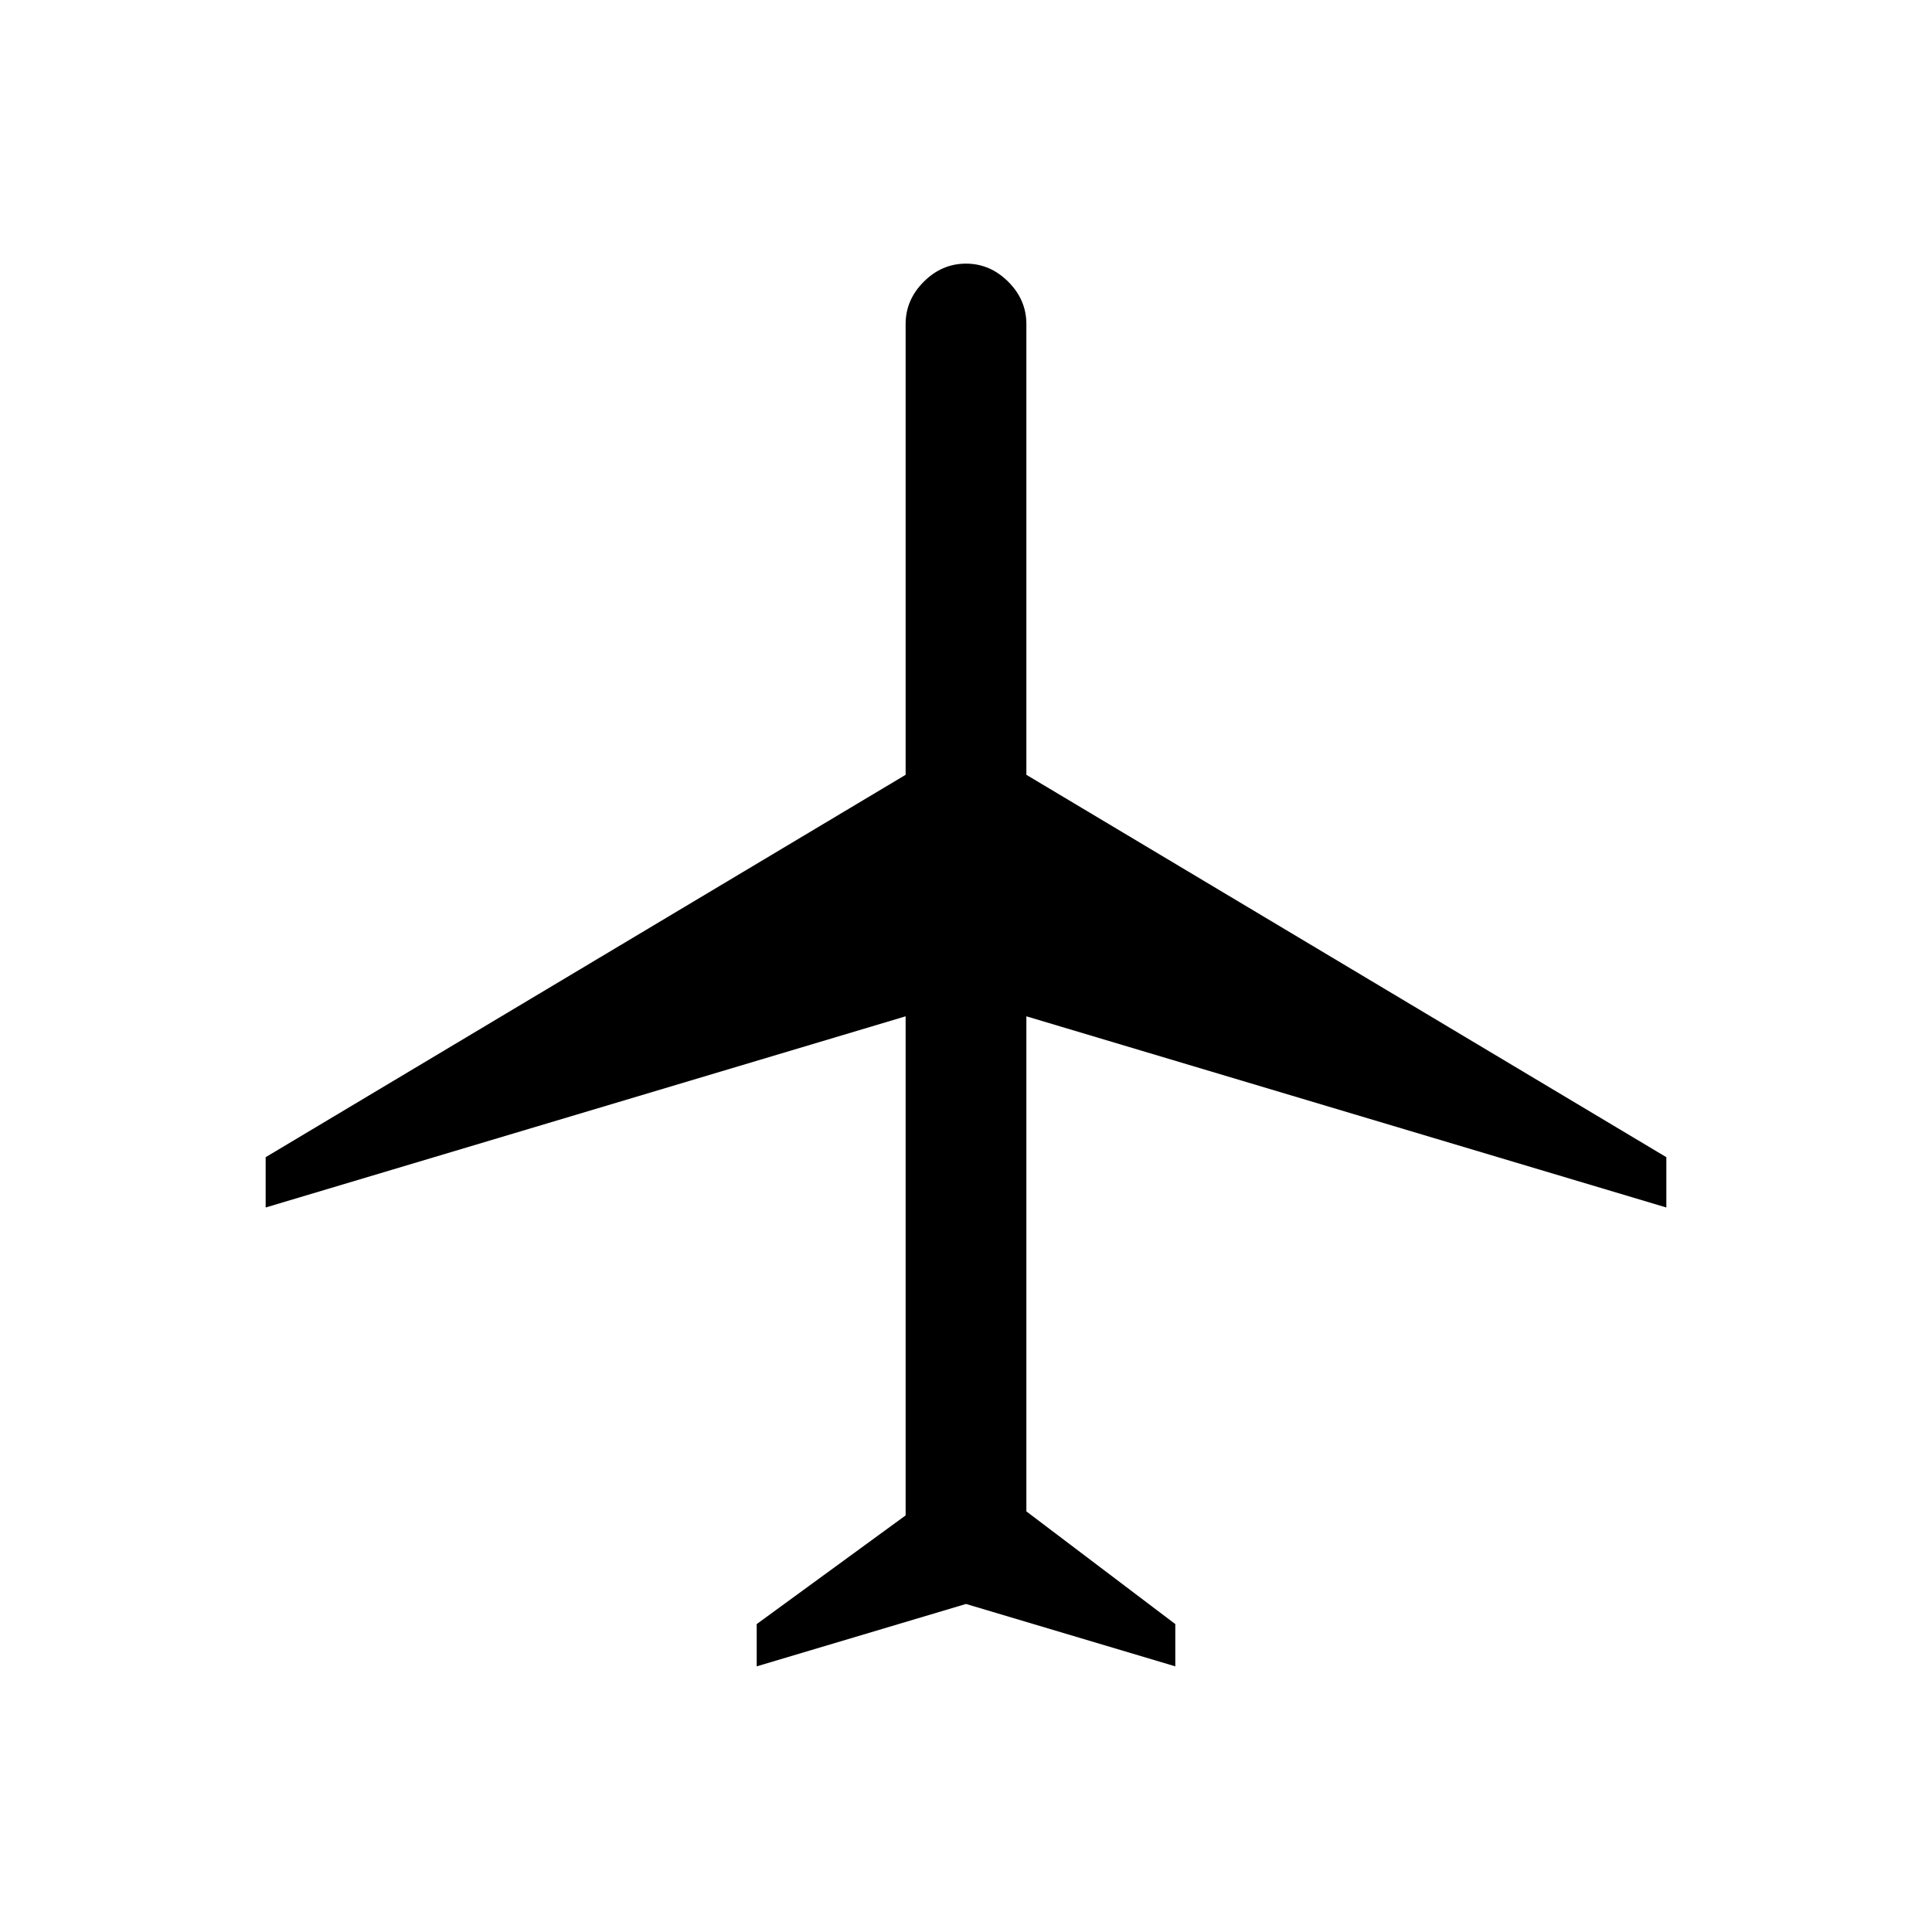 <svg xmlns="http://www.w3.org/2000/svg" height="48" viewBox="0 -960 960 960" width="48"><path d="M376-132v-21l74-54v-248l-318 95v-25l318-190v-224q0-12 9-21t21-9q12 0 21 9t9 21v224l318 190v25l-318-95v246l74 56v21l-104-31-104 31Z"/></svg>